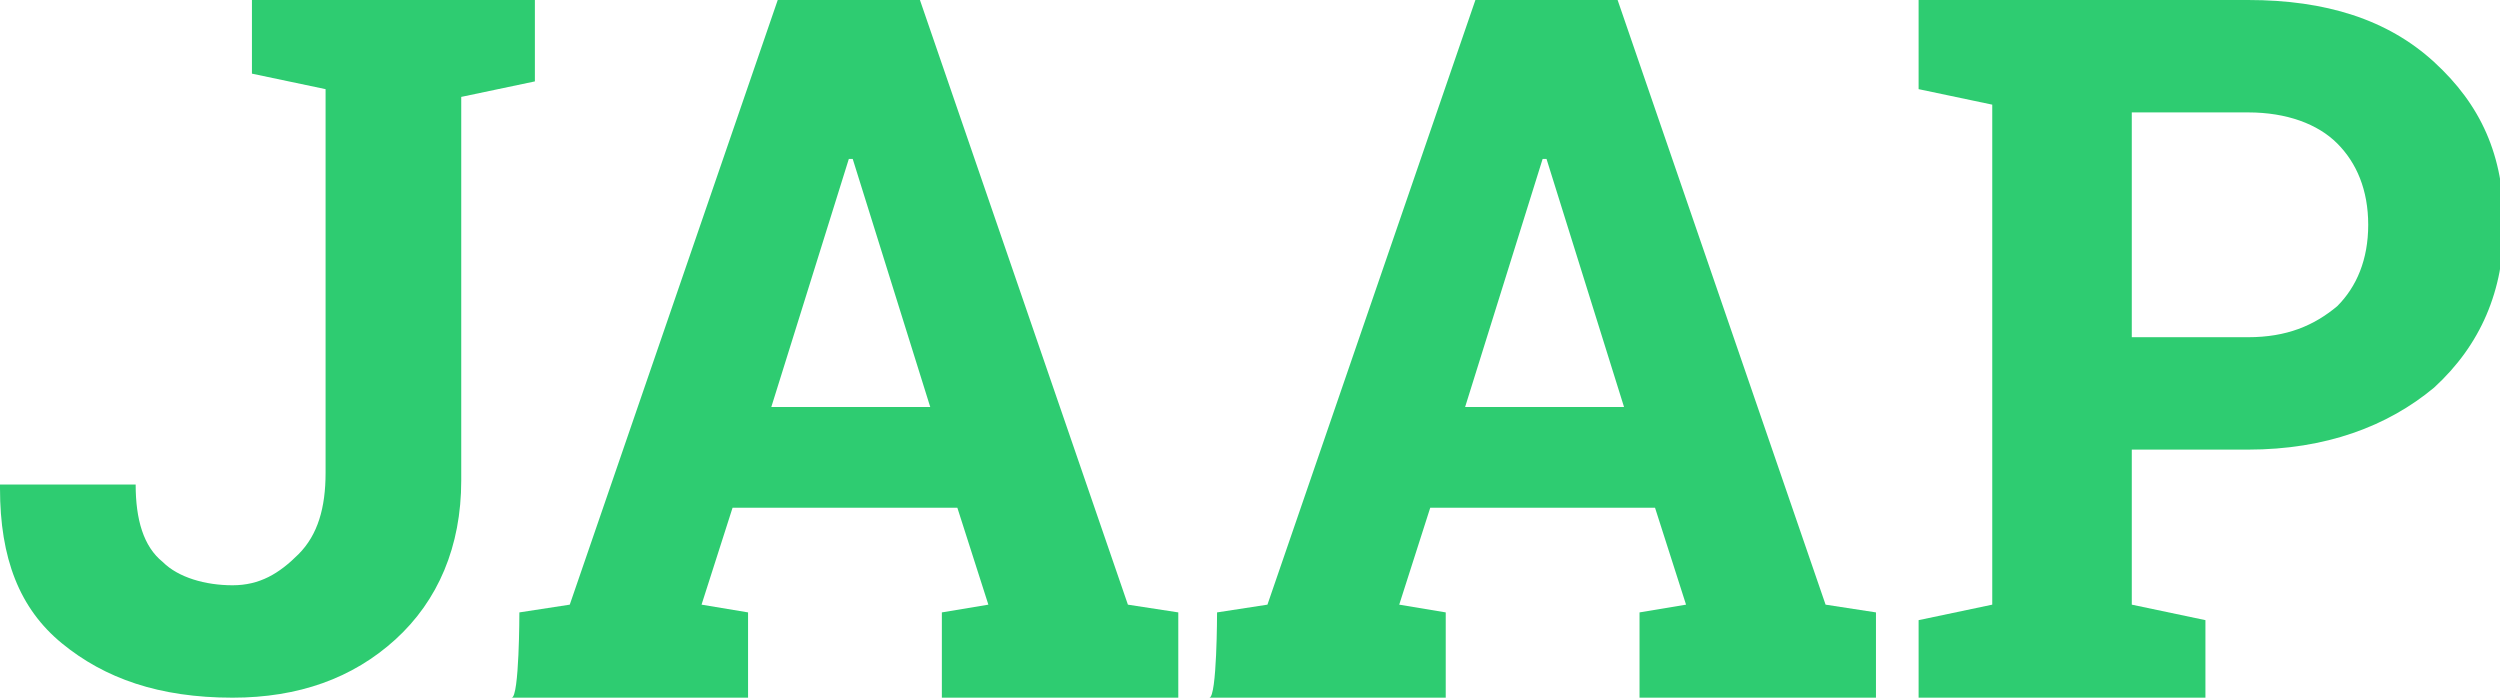 <?xml version="1.0" encoding="utf-8"?>
<!-- Generator: Adobe Illustrator 19.0.0, SVG Export Plug-In . SVG Version: 6.00 Build 0)  -->
<svg version="1.1" id="Layer_1" xmlns="http://www.w3.org/2000/svg" xmlns:xlink="http://www.w3.org/1999/xlink" x="0px" y="0px"
	 viewBox="-273 388 64.5 18" style="enable-background:new -273 388 64.5 18;" xml:space="preserve">
<style type="text/css">
	.st0{fill:#2ECC71;}
</style>
<path class="st0" d="M-259.2,388v2.1l-1.9,0.4v9.9c0,1.7-0.6,3.1-1.7,4.1c-1.1,1-2.5,1.5-4.2,1.5c-1.9,0-3.3-0.5-4.4-1.4
	c-1.1-0.9-1.6-2.2-1.6-4l0-0.1h3.5c0,0.9,0.2,1.6,0.7,2c0.4,0.4,1.1,0.6,1.8,0.6c0.7,0,1.2-0.3,1.7-0.8c0.5-0.5,0.7-1.2,0.7-2.1
	v-9.9l-1.9-0.4V388h5.5H-259.2z"/>
<path class="st0" d="M-259.6,403.8l1.3-0.2l5.4-15.7h3.6l5.4,15.7l1.3,0.2v2.2h-6.1v-2.2l1.2-0.2l-0.8-2.5h-5.8l-0.8,2.5l1.2,0.2
	v2.2h-6.1C-259.6,406-259.6,403.8-259.6,403.8z M-253.1,398.5h4.1l-2-6.4h-0.1L-253.1,398.5z"/>
<path class="st0" d="M-241.6,403.8l1.3-0.2l5.4-15.7h3.6l5.4,15.7l1.3,0.2v2.2h-6.1v-2.2l1.2-0.2l-0.8-2.5h-5.8l-0.8,2.5l1.2,0.2
	v2.2h-6.1C-241.6,406-241.6,403.8-241.6,403.8z M-235.2,398.5h4.1l-2-6.4h-0.1L-235.2,398.5z"/>
<path class="st0" d="M-215,388c2,0,3.6,0.5,4.8,1.6c1.2,1.1,1.8,2.4,1.8,4.2c0,1.7-0.6,3.1-1.8,4.2c-1.2,1-2.8,1.6-4.8,1.6h-3v4
	l1.9,0.4v2.2h-7.4v-2.2l1.9-0.4v-12.9l-1.9-0.4V388h1.9H-215z M-218,396.7h3c1,0,1.7-0.3,2.3-0.8c0.5-0.5,0.8-1.2,0.8-2.1
	c0-0.9-0.3-1.6-0.8-2.1s-1.3-0.8-2.3-0.8h-3V396.7z"/>
</svg>
